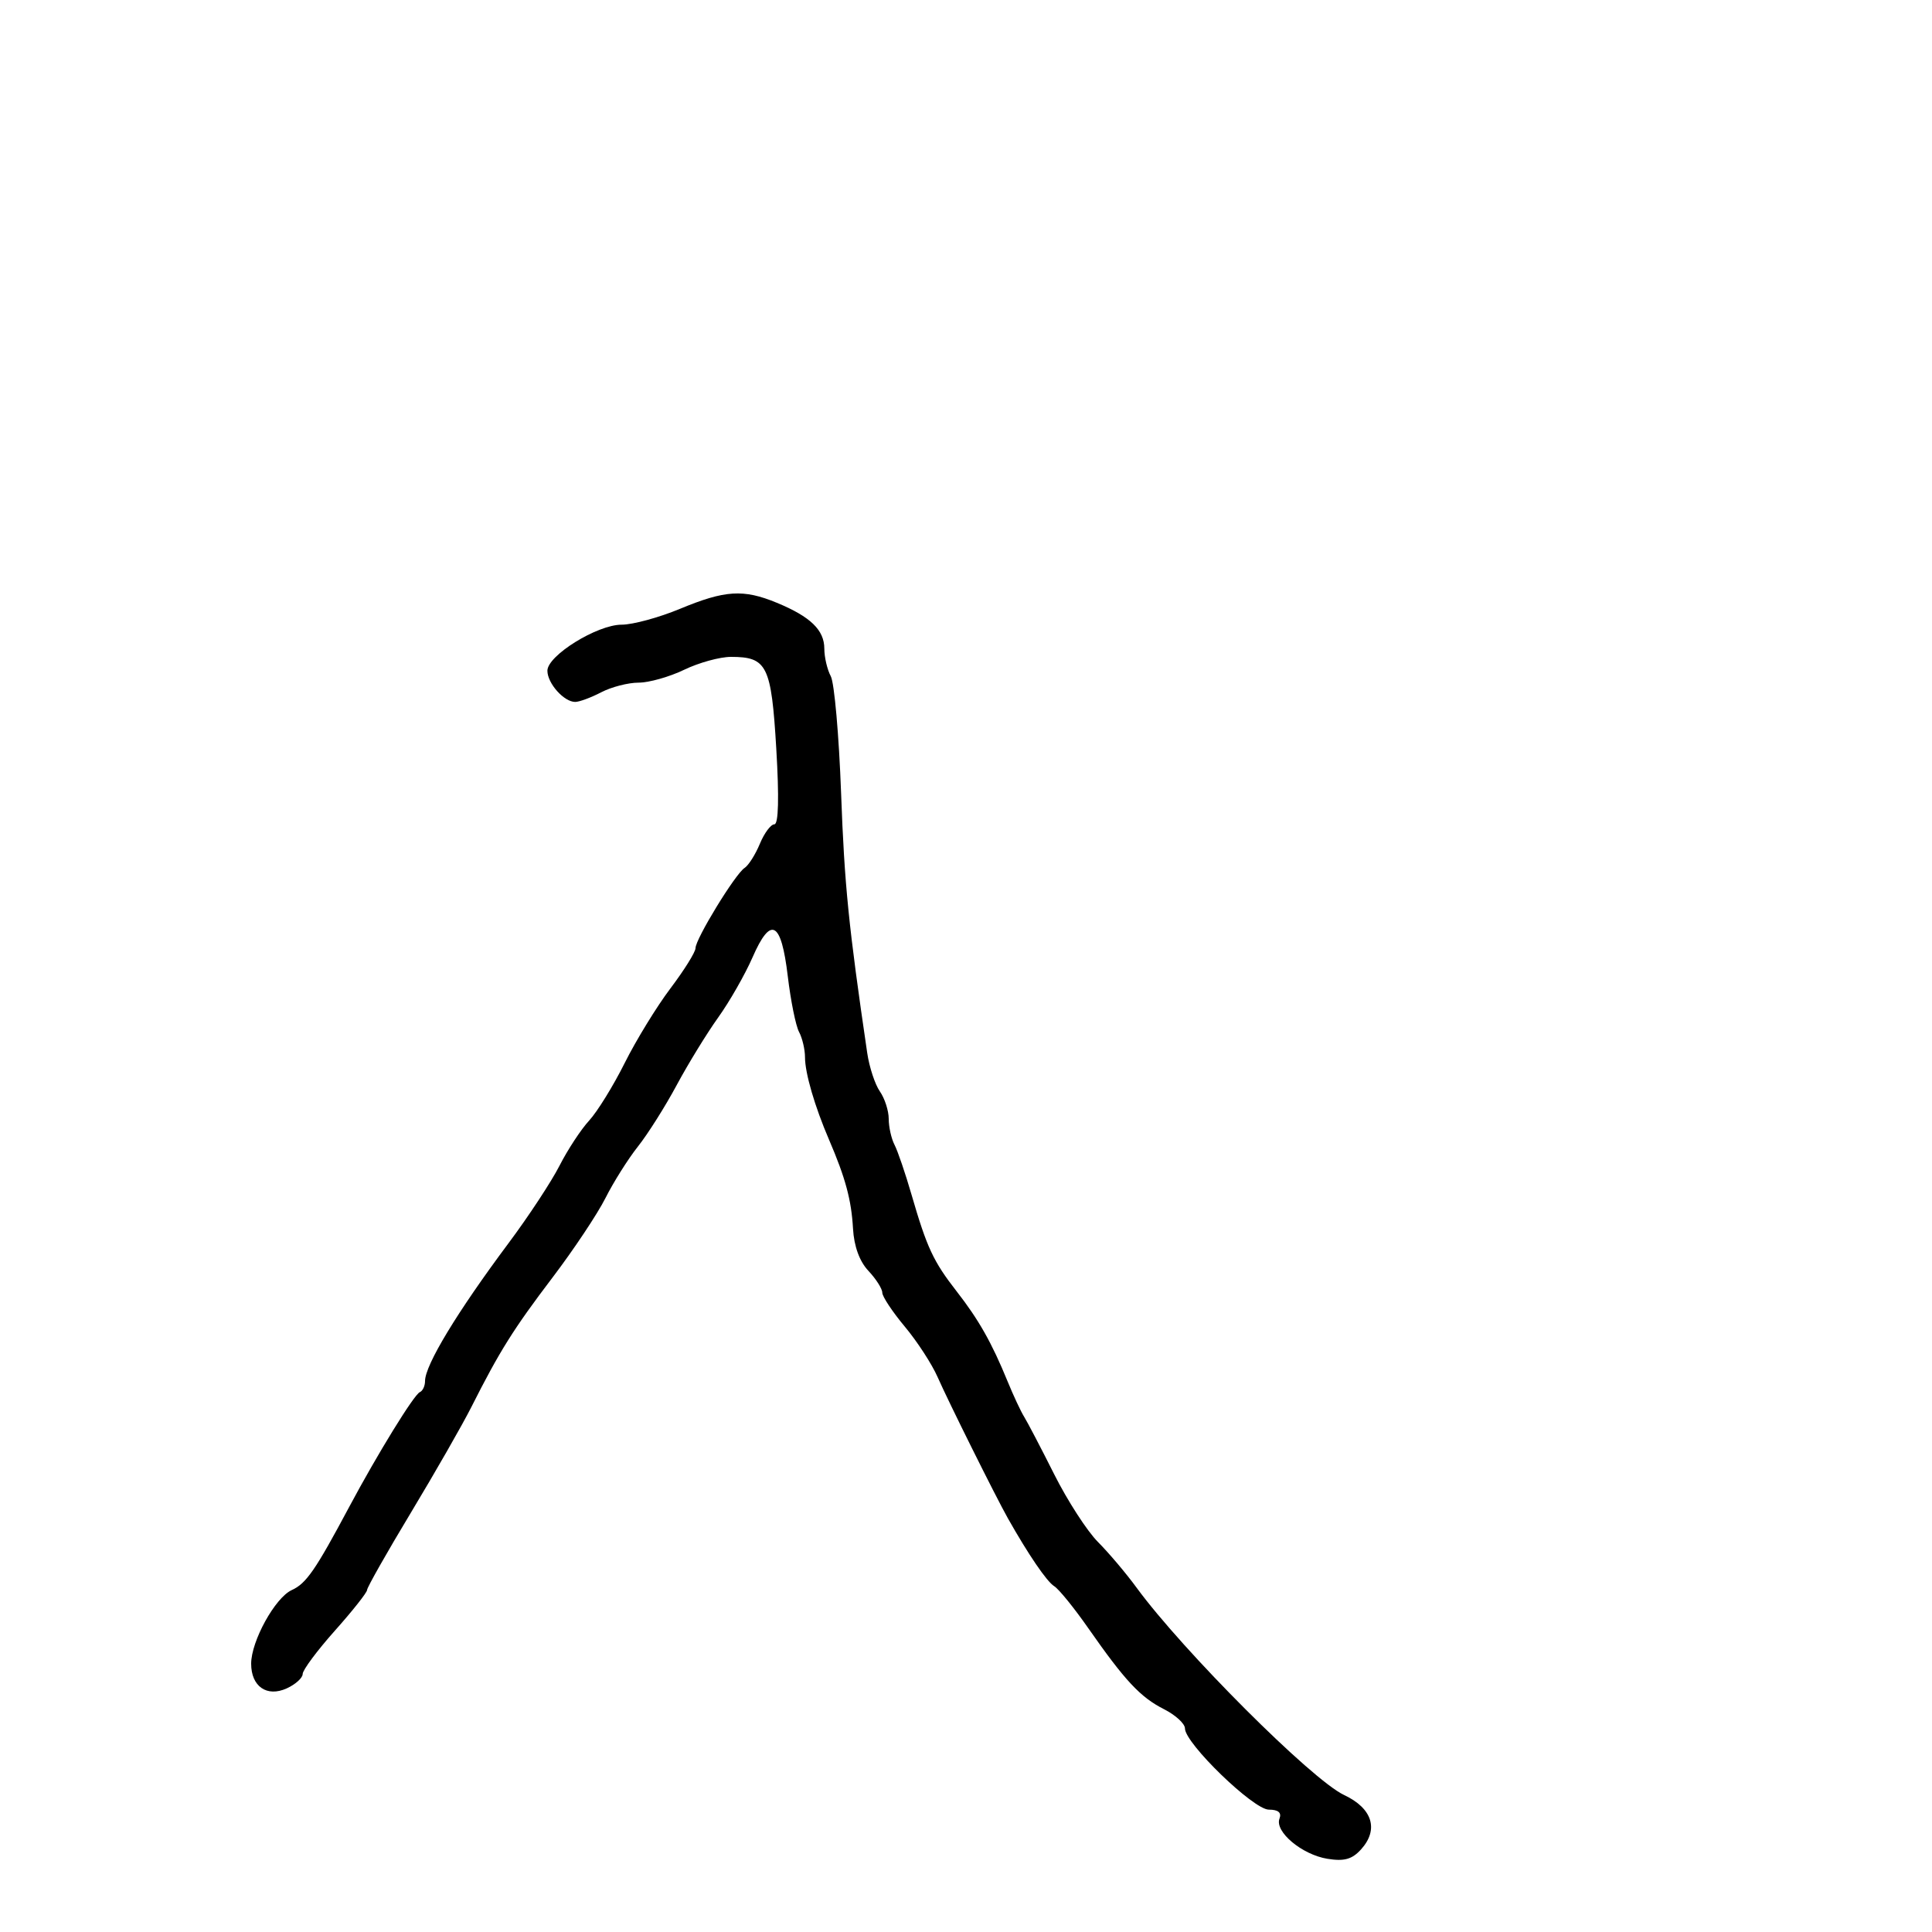 <svg xmlns="http://www.w3.org/2000/svg" width="300" height="300" viewBox="0 0 300 300" version="1.1">
	<path d="M 105.580 94.542 C 102.324 95.894, 98.252 97, 96.530 97 C 92.727 97, 85 101.793, 85 104.152 C 85 106.111, 87.581 109.003, 89.321 108.994 C 89.970 108.990, 91.789 108.315, 93.364 107.494 C 94.940 106.672, 97.549 106, 99.163 106 C 100.776 106, 103.959 105.100, 106.236 104 C 108.513 102.900, 111.780 102, 113.497 102 C 119.116 102, 119.770 103.323, 120.540 116.250 C 120.994 123.873, 120.889 128, 120.241 128 C 119.692 128, 118.679 129.361, 117.990 131.024 C 117.301 132.687, 116.233 134.374, 115.616 134.774 C 114.167 135.711, 108 145.795, 108 147.226 C 108 147.827, 106.249 150.638, 104.109 153.472 C 101.969 156.307, 98.771 161.523, 97.003 165.063 C 95.235 168.603, 92.751 172.625, 91.484 174 C 90.216 175.375, 88.147 178.525, 86.886 181 C 85.624 183.475, 82.073 188.875, 78.994 193 C 70.995 203.718, 66 211.962, 66 214.447 C 66 215.210, 65.639 215.983, 65.197 216.167 C 64.292 216.542, 58.619 225.760, 54.211 234.017 C 48.966 243.841, 47.556 245.881, 45.302 246.908 C 42.719 248.085, 39 254.830, 39 258.338 C 39 261.882, 41.443 263.575, 44.530 262.168 C 45.888 261.549, 47 260.543, 47 259.932 C 47 259.321, 49.250 256.296, 52 253.211 C 54.750 250.125, 57 247.281, 57 246.889 C 57 246.498, 60.073 241.075, 63.830 234.839 C 67.586 228.602, 71.795 221.250, 73.184 218.500 C 77.596 209.762, 79.705 206.397, 85.810 198.353 C 89.088 194.034, 92.784 188.484, 94.023 186.020 C 95.262 183.556, 97.531 179.956, 99.065 178.020 C 100.599 176.084, 103.304 171.800, 105.075 168.500 C 106.846 165.200, 109.745 160.475, 111.516 158 C 113.288 155.525, 115.688 151.322, 116.852 148.661 C 119.695 142.155, 121.305 143.012, 122.324 151.575 C 122.777 155.384, 123.564 159.281, 124.074 160.236 C 124.583 161.191, 125 162.960, 125 164.165 C 125 166.633, 126.502 171.782, 128.743 177 C 131.286 182.919, 132.203 186.324, 132.455 190.774 C 132.610 193.520, 133.465 195.866, 134.848 197.338 C 136.032 198.598, 137 200.120, 137 200.720 C 137 201.320, 138.573 203.693, 140.495 205.994 C 142.418 208.295, 144.712 211.825, 145.595 213.839 C 147.210 217.526, 154.641 232.460, 156.500 235.755 C 159.667 241.370, 162.551 245.599, 163.689 246.297 C 164.404 246.735, 166.780 249.660, 168.969 252.797 C 174.687 260.989, 177.076 263.547, 180.750 265.406 C 182.537 266.311, 184 267.654, 184 268.391 C 184 270.701, 194.635 281, 197.021 281 C 198.485 281, 199.036 281.463, 198.679 282.394 C 197.903 284.417, 202.164 287.990, 206.118 288.632 C 208.726 289.055, 209.949 288.714, 211.342 287.175 C 214.138 284.085, 213.112 280.795, 208.704 278.725 C 203.701 276.374, 183.679 256.361, 176.465 246.500 C 174.856 244.300, 172.165 241.120, 170.486 239.433 C 168.807 237.746, 165.752 233.021, 163.699 228.933 C 161.645 224.845, 159.544 220.825, 159.030 220 C 158.516 219.175, 157.358 216.700, 156.458 214.500 C 153.996 208.485, 151.979 204.921, 148.533 200.500 C 144.926 195.872, 143.926 193.726, 141.540 185.500 C 140.584 182.200, 139.396 178.719, 138.900 177.764 C 138.405 176.809, 138 174.996, 138 173.736 C 138 172.476, 137.381 170.557, 136.625 169.473 C 135.868 168.388, 134.985 165.700, 134.661 163.500 C 131.772 143.844, 131.125 137.412, 130.606 123.194 C 130.278 114.225, 129.558 106.042, 129.005 105.009 C 128.452 103.977, 128 102.047, 128 100.721 C 128 97.834, 125.849 95.756, 120.628 93.600 C 115.432 91.453, 112.592 91.631, 105.580 94.542" stroke="none" fill="black" fill-rule="evenodd"/>
</svg>